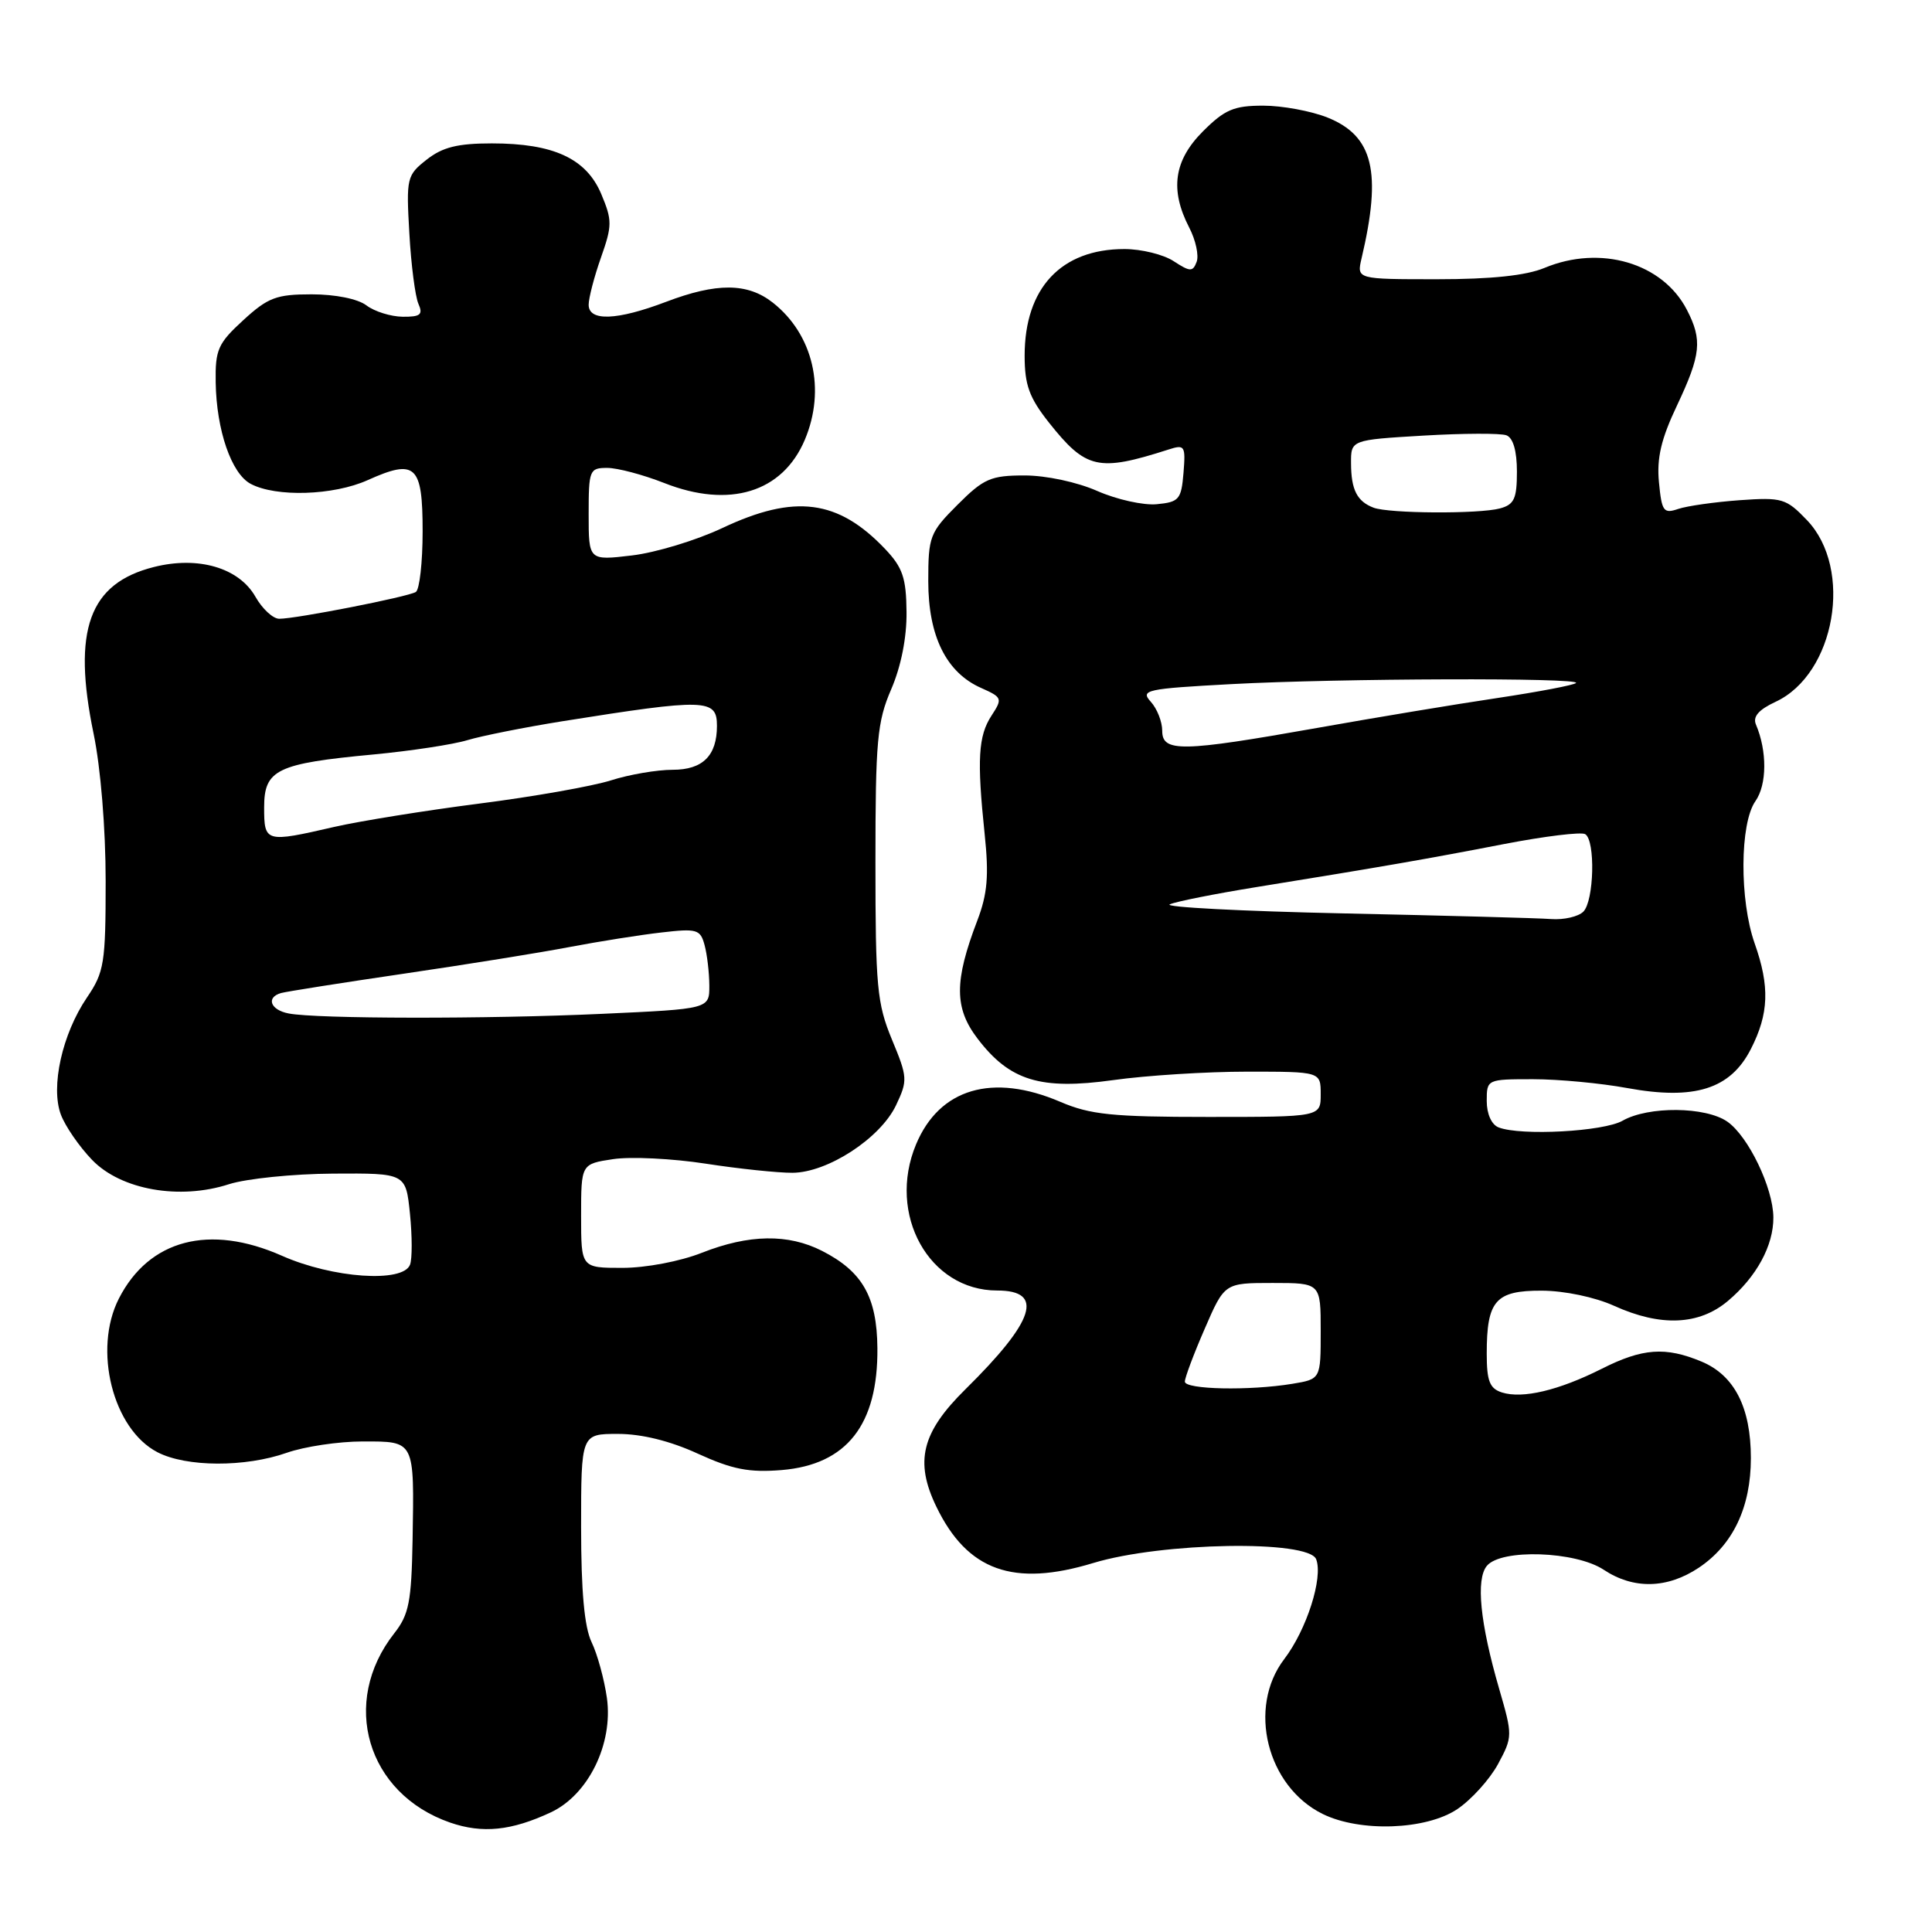 <?xml version="1.0" encoding="UTF-8" standalone="no"?>
<!DOCTYPE svg PUBLIC "-//W3C//DTD SVG 1.1//EN" "http://www.w3.org/Graphics/SVG/1.1/DTD/svg11.dtd" >
<svg xmlns="http://www.w3.org/2000/svg" xmlns:xlink="http://www.w3.org/1999/xlink" version="1.1" viewBox="0 0 256 256">
 <g >
 <path fill="currentColor"
d=" M 73.00 240.14 C 77.96 237.81 81.26 231.08 80.42 225.00 C 80.07 222.53 79.16 219.19 78.39 217.60 C 77.43 215.60 77.00 210.85 77.00 202.35 C 77.00 190.00 77.00 190.00 81.88 190.00 C 85.02 190.00 88.80 190.93 92.47 192.62 C 97.06 194.71 99.25 195.14 103.58 194.79 C 112.21 194.07 116.35 188.78 116.26 178.63 C 116.20 171.85 114.28 168.48 108.93 165.75 C 104.43 163.46 99.25 163.54 93.00 166.00 C 90.12 167.14 85.57 168.00 82.46 168.00 C 77.00 168.00 77.00 168.00 77.00 161.11 C 77.00 154.23 77.00 154.23 81.25 153.59 C 83.59 153.24 89.10 153.51 93.50 154.19 C 97.90 154.87 103.08 155.41 105.00 155.40 C 109.66 155.38 116.63 150.84 118.72 146.47 C 120.29 143.16 120.27 142.76 118.18 137.73 C 116.21 132.97 116.00 130.70 116.00 114.31 C 116.00 98.12 116.23 95.64 118.09 91.33 C 119.39 88.32 120.16 84.47 120.12 81.09 C 120.08 76.58 119.61 75.20 117.29 72.75 C 111.04 66.18 105.31 65.44 95.73 69.96 C 92.28 71.59 86.88 73.23 83.73 73.60 C 78.00 74.28 78.00 74.28 78.00 68.14 C 78.00 62.28 78.11 62.00 80.46 62.00 C 81.82 62.00 85.21 62.90 88.01 64.00 C 96.65 67.41 103.69 65.25 106.64 58.28 C 109.46 51.61 107.76 44.31 102.39 40.09 C 99.05 37.47 94.97 37.44 88.24 40.00 C 81.76 42.46 78.00 42.61 78.00 40.38 C 78.00 39.50 78.73 36.68 79.63 34.13 C 81.13 29.88 81.13 29.19 79.67 25.71 C 77.68 21.00 73.35 19.00 65.17 19.00 C 60.65 19.00 58.63 19.50 56.54 21.15 C 53.90 23.22 53.82 23.58 54.24 30.90 C 54.47 35.08 55.02 39.29 55.44 40.25 C 56.08 41.69 55.71 41.99 53.36 41.97 C 51.79 41.95 49.63 41.28 48.56 40.47 C 47.42 39.60 44.43 39.00 41.29 39.00 C 36.63 39.00 35.51 39.42 32.24 42.42 C 28.88 45.50 28.51 46.33 28.58 50.67 C 28.68 57.01 30.66 62.75 33.21 64.11 C 36.56 65.90 44.19 65.66 48.72 63.62 C 55.08 60.76 56.00 61.62 56.00 70.41 C 56.00 74.52 55.59 78.13 55.10 78.44 C 54.05 79.09 39.21 82.00 37.00 81.99 C 36.17 81.99 34.75 80.67 33.84 79.06 C 31.65 75.23 26.27 73.65 20.40 75.13 C 11.80 77.29 9.56 83.48 12.40 97.21 C 13.34 101.73 14.00 109.79 14.00 116.73 C 14.00 127.64 13.81 128.81 11.52 132.18 C 8.24 137.01 6.68 144.02 8.07 147.70 C 8.65 149.24 10.51 151.94 12.21 153.70 C 16.03 157.66 23.79 159.04 30.35 156.91 C 32.63 156.18 38.83 155.54 44.13 155.51 C 53.77 155.45 53.77 155.45 54.32 160.81 C 54.62 163.76 54.63 166.81 54.33 167.58 C 53.40 170.02 44.07 169.37 37.37 166.40 C 27.75 162.14 19.75 164.24 15.75 172.07 C 12.30 178.84 14.95 189.37 20.87 192.43 C 24.70 194.41 32.49 194.44 38.00 192.50 C 40.34 191.68 44.86 191.00 48.06 191.00 C 55.01 191.00 54.89 190.78 54.67 204.03 C 54.52 212.24 54.19 213.94 52.25 216.41 C 45.04 225.58 48.60 237.67 59.64 241.50 C 63.93 242.98 67.76 242.59 73.00 240.14 Z  M 193.10 239.72 C 194.97 238.46 197.39 235.78 198.49 233.76 C 200.44 230.14 200.44 229.96 198.65 223.79 C 196.11 215.05 195.54 209.26 197.02 207.48 C 198.91 205.20 208.77 205.53 212.50 208.00 C 216.45 210.62 220.92 210.52 225.10 207.73 C 229.63 204.70 232.00 199.72 232.00 193.20 C 232.00 186.50 229.82 182.24 225.47 180.42 C 220.68 178.42 217.64 178.64 212.22 181.38 C 206.53 184.24 201.76 185.37 199.02 184.51 C 197.39 183.99 197.00 183.00 197.00 179.37 C 197.00 172.33 198.16 171.00 204.29 171.02 C 207.30 171.03 211.34 171.88 213.86 173.02 C 220.03 175.82 225.13 175.61 228.96 172.38 C 232.75 169.19 235.01 165.04 234.98 161.30 C 234.95 157.40 231.67 150.58 228.89 148.63 C 226.01 146.62 218.42 146.55 215.00 148.50 C 212.48 149.94 201.55 150.53 198.58 149.39 C 197.64 149.03 197.00 147.61 197.00 145.89 C 197.00 143.02 197.04 143.00 203.13 143.00 C 206.51 143.00 212.12 143.53 215.60 144.17 C 224.54 145.81 229.29 144.32 232.00 139.00 C 234.39 134.32 234.52 130.72 232.50 125.00 C 230.48 119.27 230.53 109.11 232.60 106.16 C 234.14 103.97 234.17 99.53 232.67 96.00 C 232.23 94.96 233.03 94.04 235.26 93.00 C 243.19 89.32 245.60 75.38 239.44 68.93 C 236.67 66.04 236.15 65.88 230.50 66.28 C 227.20 66.52 223.54 67.04 222.36 67.44 C 220.43 68.10 220.19 67.76 219.82 63.90 C 219.51 60.71 220.11 58.15 222.21 53.73 C 225.39 46.99 225.59 45.05 223.52 41.05 C 220.31 34.83 212.06 32.41 204.65 35.50 C 202.23 36.51 197.62 37.00 190.42 37.00 C 179.77 37.00 179.77 37.00 180.41 34.25 C 183.12 22.76 181.97 18.01 175.89 15.57 C 173.73 14.71 169.90 14.00 167.38 14.00 C 163.50 14.00 162.28 14.52 159.40 17.40 C 155.55 21.25 154.99 25.14 157.57 30.14 C 158.44 31.81 158.88 33.86 158.56 34.70 C 158.05 36.04 157.70 36.03 155.52 34.61 C 154.17 33.72 151.23 33.00 148.99 33.00 C 140.60 33.00 135.77 38.17 135.77 47.13 C 135.77 51.01 136.38 52.69 138.98 55.98 C 143.90 62.18 145.52 62.55 154.82 59.57 C 156.99 58.87 157.11 59.05 156.82 62.66 C 156.53 66.18 156.23 66.53 153.28 66.81 C 151.51 66.98 147.97 66.19 145.40 65.06 C 142.73 63.88 138.62 63.00 135.76 63.00 C 131.29 63.00 130.35 63.41 126.88 66.88 C 123.20 70.56 123.00 71.09 123.00 77.01 C 123.00 84.30 125.39 89.12 130.01 91.16 C 132.80 92.40 132.86 92.56 131.39 94.81 C 129.62 97.51 129.44 100.64 130.47 110.50 C 131.05 116.03 130.85 118.44 129.49 122.00 C 126.43 130.01 126.44 133.57 129.53 137.62 C 133.79 143.21 137.87 144.46 147.50 143.12 C 151.90 142.50 159.89 142.00 165.25 142.00 C 175.00 142.00 175.00 142.00 175.00 145.00 C 175.00 148.00 175.00 148.00 160.08 148.00 C 147.39 148.00 144.47 147.70 140.50 146.00 C 131.51 142.15 124.48 144.22 121.38 151.64 C 117.51 160.91 123.11 171.00 132.13 171.00 C 138.42 171.00 137.13 175.01 127.91 184.10 C 122.12 189.81 121.17 193.66 124.08 199.66 C 128.18 208.13 134.28 210.32 144.85 207.11 C 153.94 204.35 173.41 204.02 174.40 206.61 C 175.34 209.06 173.14 215.95 170.16 219.85 C 165.27 226.27 167.86 236.71 175.26 240.36 C 180.22 242.80 188.97 242.49 193.10 239.72 Z  M 38.25 134.29 C 35.83 133.83 35.21 132.16 37.25 131.58 C 37.94 131.39 45.25 130.23 53.50 129.02 C 61.75 127.81 71.65 126.22 75.50 125.48 C 79.35 124.75 84.81 123.88 87.63 123.56 C 92.35 123.01 92.80 123.14 93.36 125.23 C 93.70 126.48 93.98 128.89 93.99 130.59 C 94.00 133.69 94.00 133.69 79.75 134.34 C 64.55 135.04 41.97 135.01 38.25 134.29 Z  M 35.00 106.98 C 35.00 101.98 36.67 101.17 49.50 99.97 C 54.45 99.50 60.05 98.65 61.95 98.07 C 63.85 97.50 69.47 96.38 74.45 95.58 C 93.55 92.54 95.00 92.58 95.00 96.17 C 95.00 100.13 93.12 102.00 89.14 102.00 C 87.06 102.00 83.36 102.63 80.93 103.41 C 78.49 104.18 70.65 105.57 63.50 106.48 C 56.35 107.40 47.71 108.79 44.29 109.57 C 35.17 111.67 35.00 111.63 35.00 106.98 Z  M 157.00 183.07 C 157.00 182.55 158.18 179.40 159.63 176.07 C 162.26 170.00 162.26 170.00 168.63 170.00 C 175.00 170.00 175.00 170.00 175.00 176.37 C 175.00 182.74 175.00 182.74 171.25 183.36 C 165.57 184.30 157.00 184.12 157.00 183.07 Z  M 178.00 121.03 C 164.53 120.74 154.18 120.20 155.00 119.83 C 155.82 119.46 161.00 118.43 166.50 117.54 C 183.39 114.81 189.12 113.81 199.30 111.84 C 204.69 110.80 209.53 110.21 210.05 110.53 C 211.42 111.38 211.22 119.38 209.80 120.80 C 209.14 121.46 207.23 121.90 205.55 121.78 C 203.87 121.65 191.47 121.32 178.00 121.03 Z  M 154.00 96.83 C 154.00 95.63 153.32 93.90 152.48 92.98 C 151.08 91.43 151.84 91.26 163.14 90.65 C 177.46 89.88 209.56 89.78 208.83 90.50 C 208.56 90.78 203.87 91.67 198.42 92.49 C 192.96 93.30 182.20 95.09 174.50 96.46 C 156.52 99.65 154.00 99.69 154.00 96.83 Z  M 182.00 67.27 C 179.82 66.44 179.03 64.90 179.02 61.40 C 179.00 58.29 179.00 58.29 188.61 57.72 C 193.90 57.41 198.85 57.39 199.61 57.68 C 200.50 58.02 201.00 59.76 201.00 62.49 C 201.00 66.08 200.64 66.86 198.75 67.37 C 195.96 68.12 184.04 68.05 182.00 67.27 Z "/>
</g>
</svg>